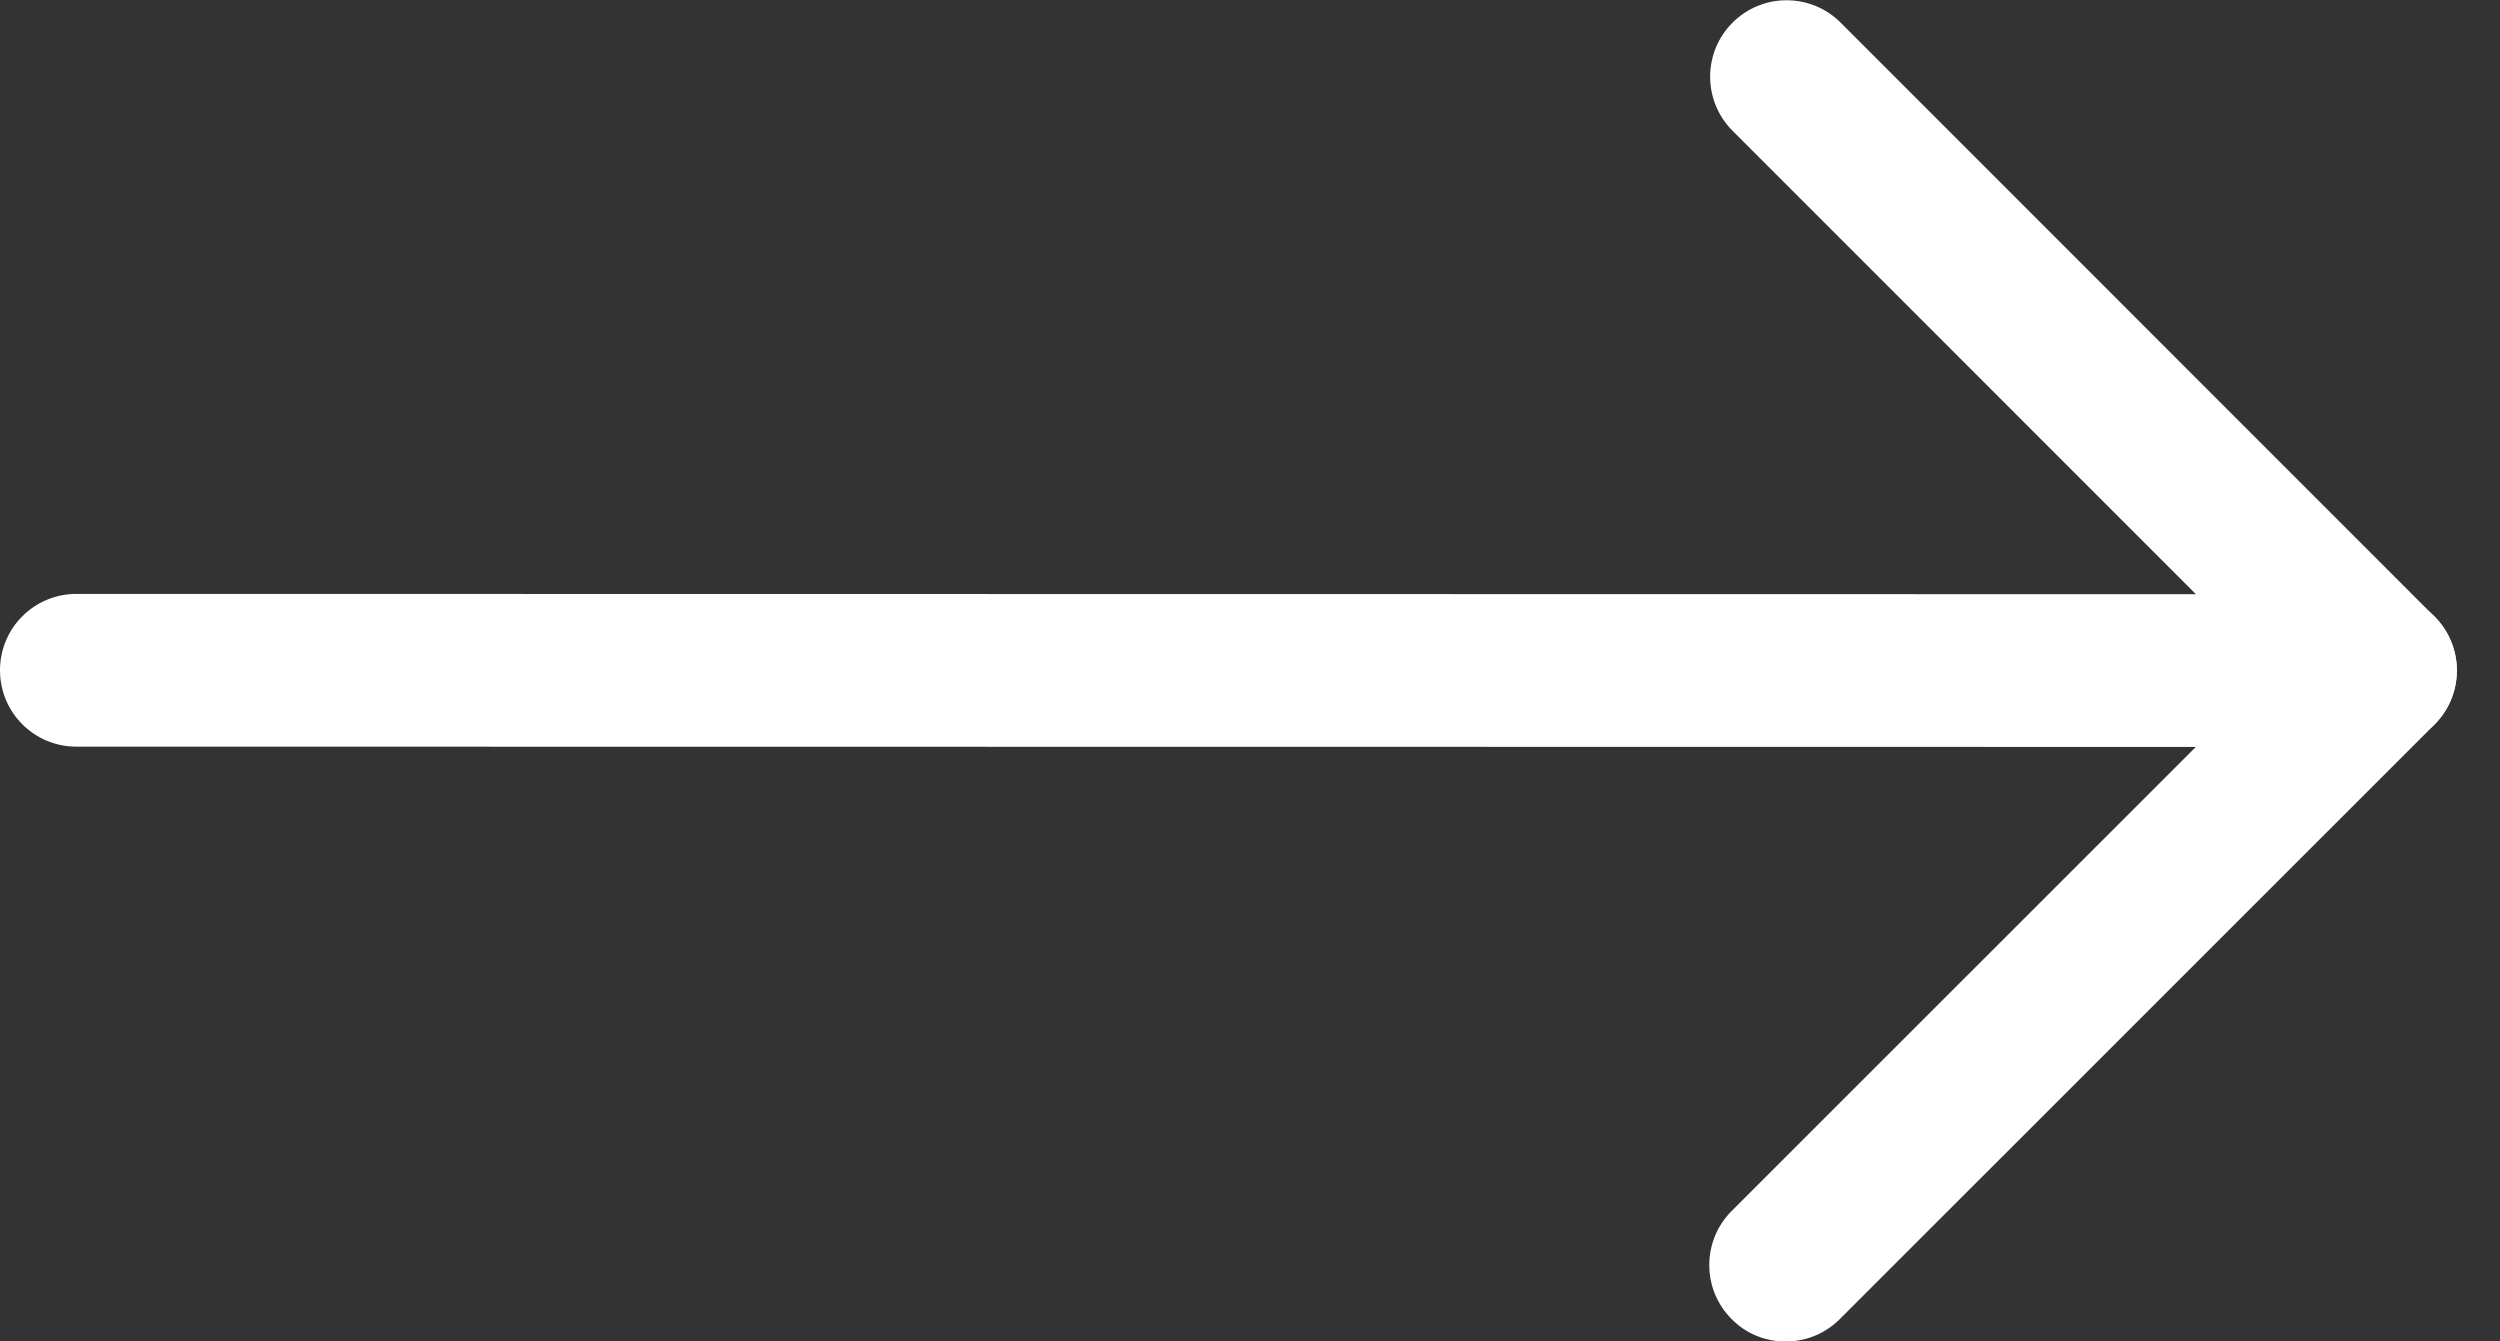 <svg width="41" height="22" viewBox="0 0 41 22" fill="none" xmlns="http://www.w3.org/2000/svg">
                        <rect x="0" y="0" width="41" height="22" fill="#333333" stroke="none"/>
                        <path d="M39.037 12.25L1.252 12.245C0.559 12.245 -0 11.685 -0 10.992C-0 10.3 0.56 9.74 1.252 9.74L36.013 9.745L28.413 2.144C27.924 1.654 27.924 0.86 28.414 0.371C28.903 -0.118 29.697 -0.118 30.186 0.371L39.926 10.113C40.286 10.473 40.392 11.009 40.196 11.479C40 11.945 39.542 12.25 39.037 12.25Z" fill="#fff"></path>
                        <path d="M29.284 22.001C28.963 22.001 28.642 21.88 28.399 21.633C27.91 21.144 27.91 20.35 28.399 19.86L38.153 10.109C38.642 9.62 39.437 9.62 39.926 10.109C40.415 10.599 40.415 11.393 39.926 11.882L30.172 21.634C29.925 21.88 29.604 22.001 29.284 22.001Z" fill="#fff"></path>
                    </svg>